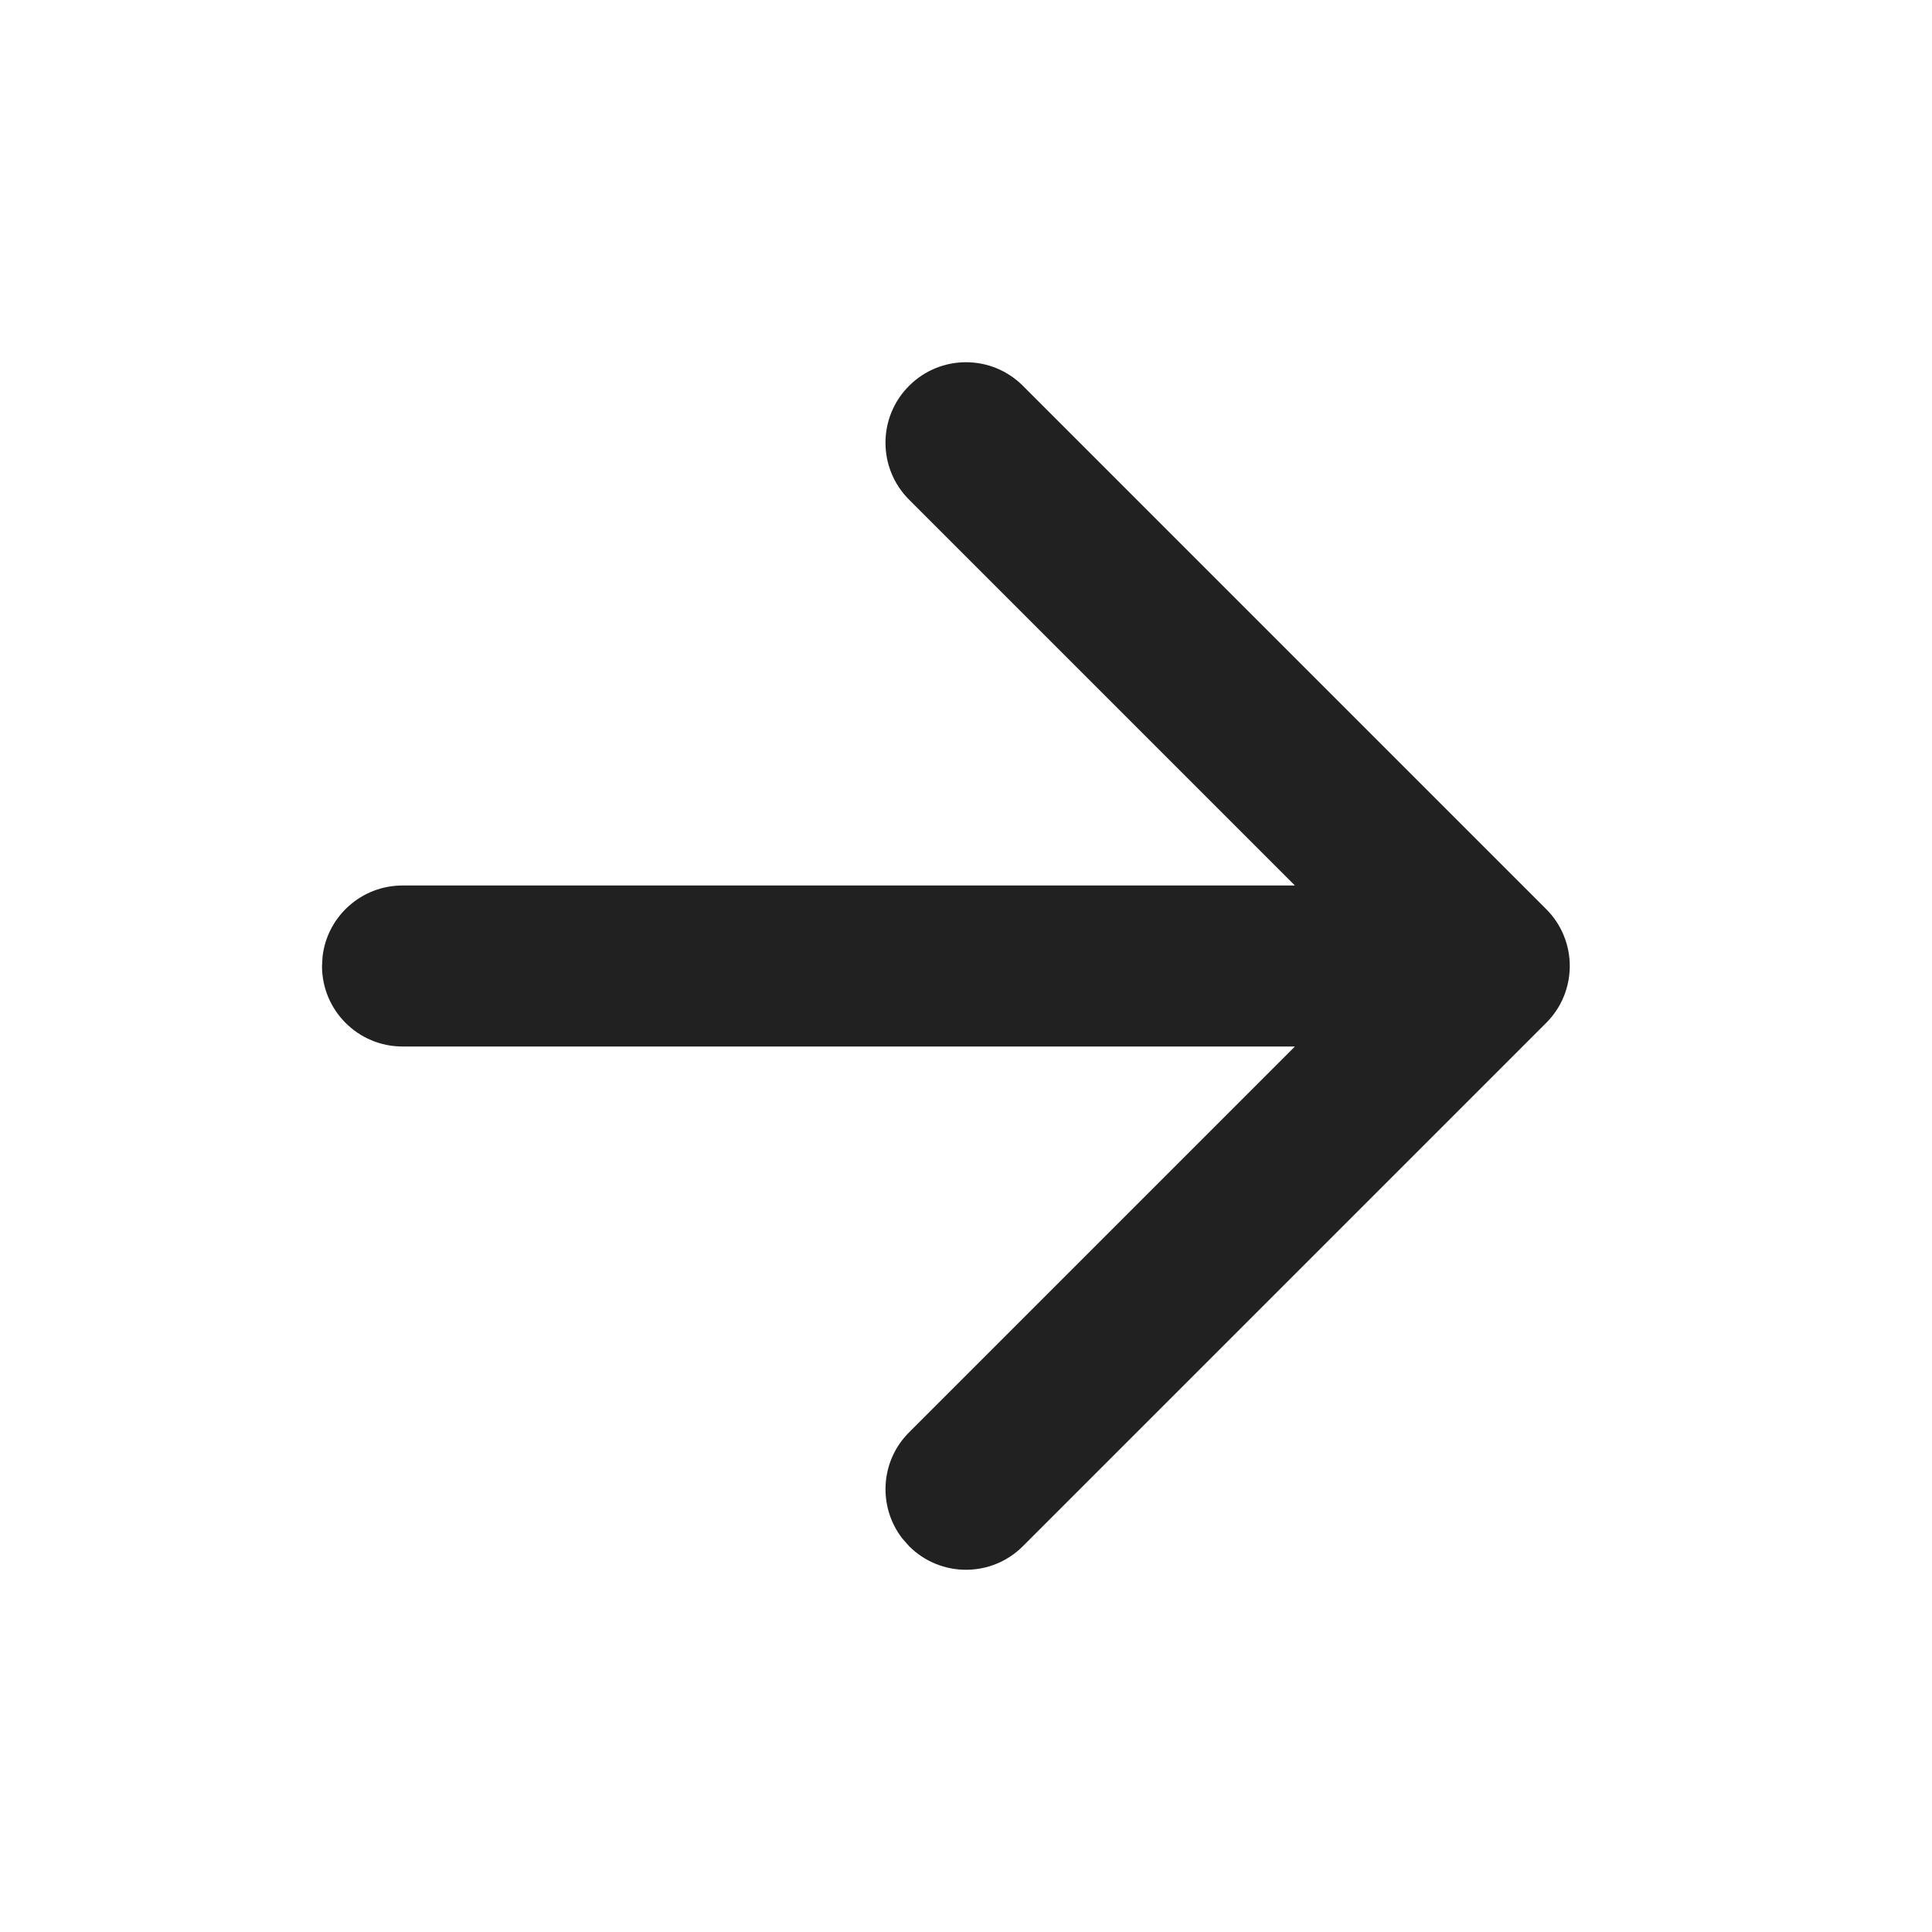 <?xml version="1.0" encoding="UTF-8"?>
<svg width="24px" height="24px" viewBox="0 0 24 24" version="1.1" xmlns="http://www.w3.org/2000/svg" xmlns:xlink="http://www.w3.org/1999/xlink">
    <!-- Generator: Sketch 59.1 (86144) - https://sketch.com -->
    <title>ic_arrow_right_24_filled</title>
    <desc>Created with Sketch.</desc>
    <g id="🔍-Product-Icons" stroke="none" stroke-width="1" fill="none" fill-rule="evenodd">
        <g id="ic_arrow_right_24_filled" fill="#212121">
            <path d="M10.793,4.793 C11.183,4.402 11.817,4.402 12.207,4.793 C12.598,5.183 12.598,5.817 12.207,6.207 L12.207,6.207 L7.414,11 L18.5,11 C19.013,11 19.436,11.386 19.493,11.883 L19.5,12 C19.5,12.552 19.052,13 18.5,13 L18.5,13 L7.414,13 L12.207,17.793 C12.568,18.153 12.595,18.721 12.29,19.113 L12.207,19.207 C11.817,19.598 11.183,19.598 10.793,19.207 L10.793,19.207 L4.293,12.707 C3.902,12.317 3.902,11.683 4.293,11.293 L4.293,11.293 Z" id="🎨-Color" transform="translate(11.75, 12) scale(-1, 1) translate(-11.75, -12) "></path>
        </g>
    </g>
</svg>